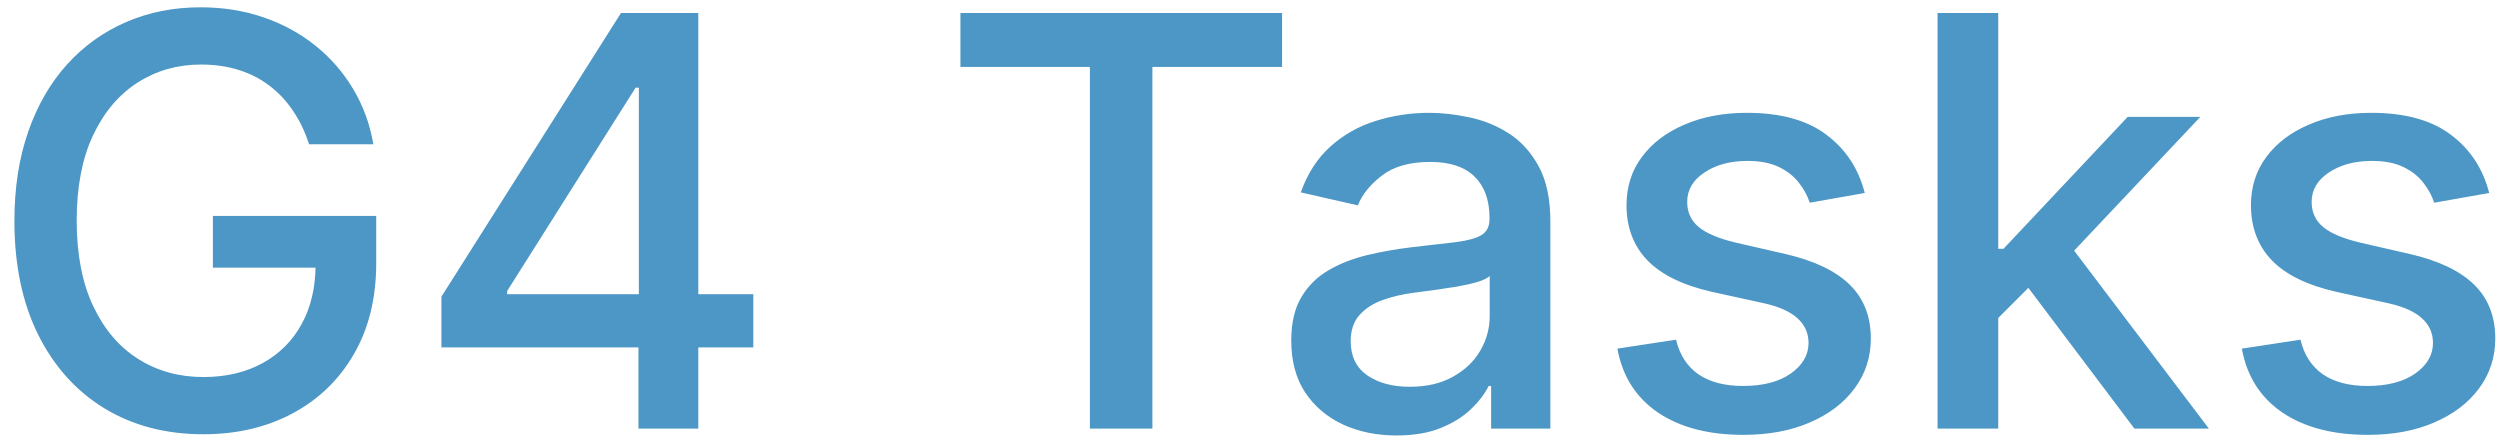 <svg width="140" height="25" viewBox="0 0 140 25" fill="none" xmlns="http://www.w3.org/2000/svg">
<path d="M17.307 8.08C17.087 7.39 16.792 6.773 16.421 6.227C16.057 5.674 15.621 5.205 15.114 4.818C14.606 4.424 14.027 4.125 13.375 3.92C12.731 3.716 12.023 3.614 11.25 3.614C9.939 3.614 8.758 3.951 7.705 4.625C6.652 5.299 5.818 6.288 5.205 7.591C4.598 8.886 4.295 10.473 4.295 12.352C4.295 14.239 4.602 15.833 5.216 17.136C5.83 18.439 6.67 19.428 7.739 20.102C8.807 20.776 10.023 21.114 11.386 21.114C12.652 21.114 13.754 20.856 14.693 20.341C15.64 19.826 16.371 19.099 16.886 18.159C17.409 17.212 17.671 16.099 17.671 14.818L18.579 14.989H11.921V12.091H21.068V14.739C21.068 16.693 20.651 18.39 19.818 19.829C18.992 21.261 17.849 22.367 16.386 23.148C14.932 23.928 13.265 24.318 11.386 24.318C9.28 24.318 7.432 23.833 5.841 22.864C4.258 21.894 3.023 20.519 2.136 18.739C1.25 16.951 0.807 14.829 0.807 12.375C0.807 10.519 1.064 8.852 1.58 7.375C2.095 5.898 2.818 4.644 3.75 3.614C4.689 2.576 5.792 1.784 7.057 1.239C8.33 0.686 9.72 0.409 11.227 0.409C12.485 0.409 13.655 0.595 14.739 0.966C15.829 1.337 16.799 1.864 17.648 2.545C18.504 3.227 19.212 4.038 19.773 4.977C20.333 5.909 20.712 6.943 20.909 8.08H17.307ZM24.719 19.454V16.614L34.776 0.727H37.014V4.909H35.594L28.401 16.296V16.477H42.185V19.454H24.719ZM35.753 24V18.591L35.776 17.296V0.727H39.105V24H35.753ZM53.784 3.75V0.727H71.796V3.75H64.534V24H61.034V3.75H53.784ZM78.207 24.386C77.101 24.386 76.101 24.182 75.207 23.773C74.313 23.356 73.605 22.754 73.082 21.966C72.567 21.178 72.31 20.212 72.31 19.068C72.31 18.083 72.499 17.273 72.878 16.636C73.257 16 73.768 15.496 74.412 15.125C75.056 14.754 75.776 14.473 76.571 14.284C77.367 14.095 78.177 13.951 79.003 13.852C80.048 13.731 80.897 13.633 81.548 13.557C82.2 13.473 82.673 13.341 82.969 13.159C83.264 12.977 83.412 12.682 83.412 12.273V12.193C83.412 11.201 83.132 10.432 82.571 9.886C82.018 9.341 81.192 9.068 80.094 9.068C78.95 9.068 78.048 9.322 77.389 9.83C76.738 10.329 76.287 10.886 76.037 11.5L72.844 10.773C73.222 9.712 73.776 8.856 74.503 8.205C75.238 7.545 76.082 7.068 77.037 6.773C77.992 6.47 78.995 6.318 80.048 6.318C80.745 6.318 81.484 6.402 82.264 6.568C83.052 6.727 83.787 7.023 84.469 7.455C85.158 7.886 85.722 8.504 86.162 9.307C86.601 10.102 86.821 11.136 86.821 12.409V24H83.503V21.614H83.367C83.147 22.053 82.817 22.485 82.378 22.909C81.938 23.333 81.374 23.686 80.685 23.966C79.995 24.246 79.169 24.386 78.207 24.386ZM78.946 21.659C79.885 21.659 80.688 21.474 81.355 21.102C82.029 20.731 82.541 20.246 82.889 19.648C83.245 19.042 83.423 18.394 83.423 17.704V15.454C83.302 15.576 83.067 15.689 82.719 15.796C82.378 15.894 81.988 15.981 81.548 16.057C81.109 16.125 80.681 16.189 80.264 16.25C79.847 16.303 79.499 16.349 79.219 16.386C78.56 16.47 77.957 16.61 77.412 16.807C76.874 17.004 76.442 17.288 76.117 17.659C75.798 18.023 75.639 18.508 75.639 19.114C75.639 19.954 75.95 20.591 76.571 21.023C77.192 21.447 77.984 21.659 78.946 21.659ZM104.426 10.807L101.347 11.352C101.218 10.958 101.013 10.583 100.733 10.227C100.46 9.871 100.089 9.58 99.619 9.352C99.15 9.125 98.562 9.011 97.858 9.011C96.896 9.011 96.093 9.227 95.449 9.659C94.805 10.083 94.483 10.633 94.483 11.307C94.483 11.89 94.699 12.36 95.131 12.716C95.562 13.072 96.26 13.364 97.222 13.591L99.994 14.227C101.6 14.598 102.797 15.171 103.585 15.943C104.373 16.716 104.767 17.72 104.767 18.954C104.767 20 104.464 20.932 103.858 21.75C103.259 22.561 102.422 23.197 101.347 23.659C100.278 24.121 99.04 24.352 97.631 24.352C95.676 24.352 94.081 23.936 92.847 23.102C91.612 22.261 90.854 21.068 90.574 19.523L93.858 19.023C94.062 19.879 94.483 20.526 95.119 20.966C95.756 21.398 96.585 21.614 97.608 21.614C98.722 21.614 99.612 21.383 100.278 20.921C100.945 20.451 101.278 19.879 101.278 19.204C101.278 18.659 101.074 18.201 100.665 17.829C100.263 17.458 99.646 17.178 98.812 16.989L95.858 16.341C94.229 15.97 93.025 15.379 92.244 14.568C91.472 13.758 91.085 12.731 91.085 11.489C91.085 10.458 91.373 9.557 91.949 8.784C92.525 8.011 93.32 7.409 94.335 6.977C95.35 6.538 96.513 6.318 97.824 6.318C99.71 6.318 101.195 6.727 102.278 7.545C103.362 8.356 104.078 9.443 104.426 10.807ZM111.628 18.079L111.605 13.932H112.196L119.151 6.545H123.219L115.287 14.954H114.753L111.628 18.079ZM108.503 24V0.727H111.901V24H108.503ZM119.526 24L113.276 15.704L115.616 13.329L123.696 24H119.526ZM139.395 10.807L136.315 11.352C136.187 10.958 135.982 10.583 135.702 10.227C135.429 9.871 135.058 9.58 134.588 9.352C134.118 9.125 133.531 9.011 132.827 9.011C131.865 9.011 131.062 9.227 130.418 9.659C129.774 10.083 129.452 10.633 129.452 11.307C129.452 11.89 129.668 12.36 130.099 12.716C130.531 13.072 131.228 13.364 132.19 13.591L134.963 14.227C136.569 14.598 137.766 15.171 138.554 15.943C139.342 16.716 139.736 17.72 139.736 18.954C139.736 20 139.433 20.932 138.827 21.75C138.228 22.561 137.391 23.197 136.315 23.659C135.247 24.121 134.009 24.352 132.599 24.352C130.645 24.352 129.05 23.936 127.815 23.102C126.58 22.261 125.823 21.068 125.543 19.523L128.827 19.023C129.031 19.879 129.452 20.526 130.088 20.966C130.724 21.398 131.554 21.614 132.577 21.614C133.69 21.614 134.58 21.383 135.247 20.921C135.914 20.451 136.247 19.879 136.247 19.204C136.247 18.659 136.043 18.201 135.634 17.829C135.232 17.458 134.615 17.178 133.781 16.989L130.827 16.341C129.198 15.97 127.993 15.379 127.213 14.568C126.44 13.758 126.054 12.731 126.054 11.489C126.054 10.458 126.342 9.557 126.918 8.784C127.493 8.011 128.289 7.409 129.304 6.977C130.319 6.538 131.482 6.318 132.793 6.318C134.679 6.318 136.164 6.727 137.247 7.545C138.33 8.356 139.046 9.443 139.395 10.807Z" fill="#4C97C5"/>
</svg>
